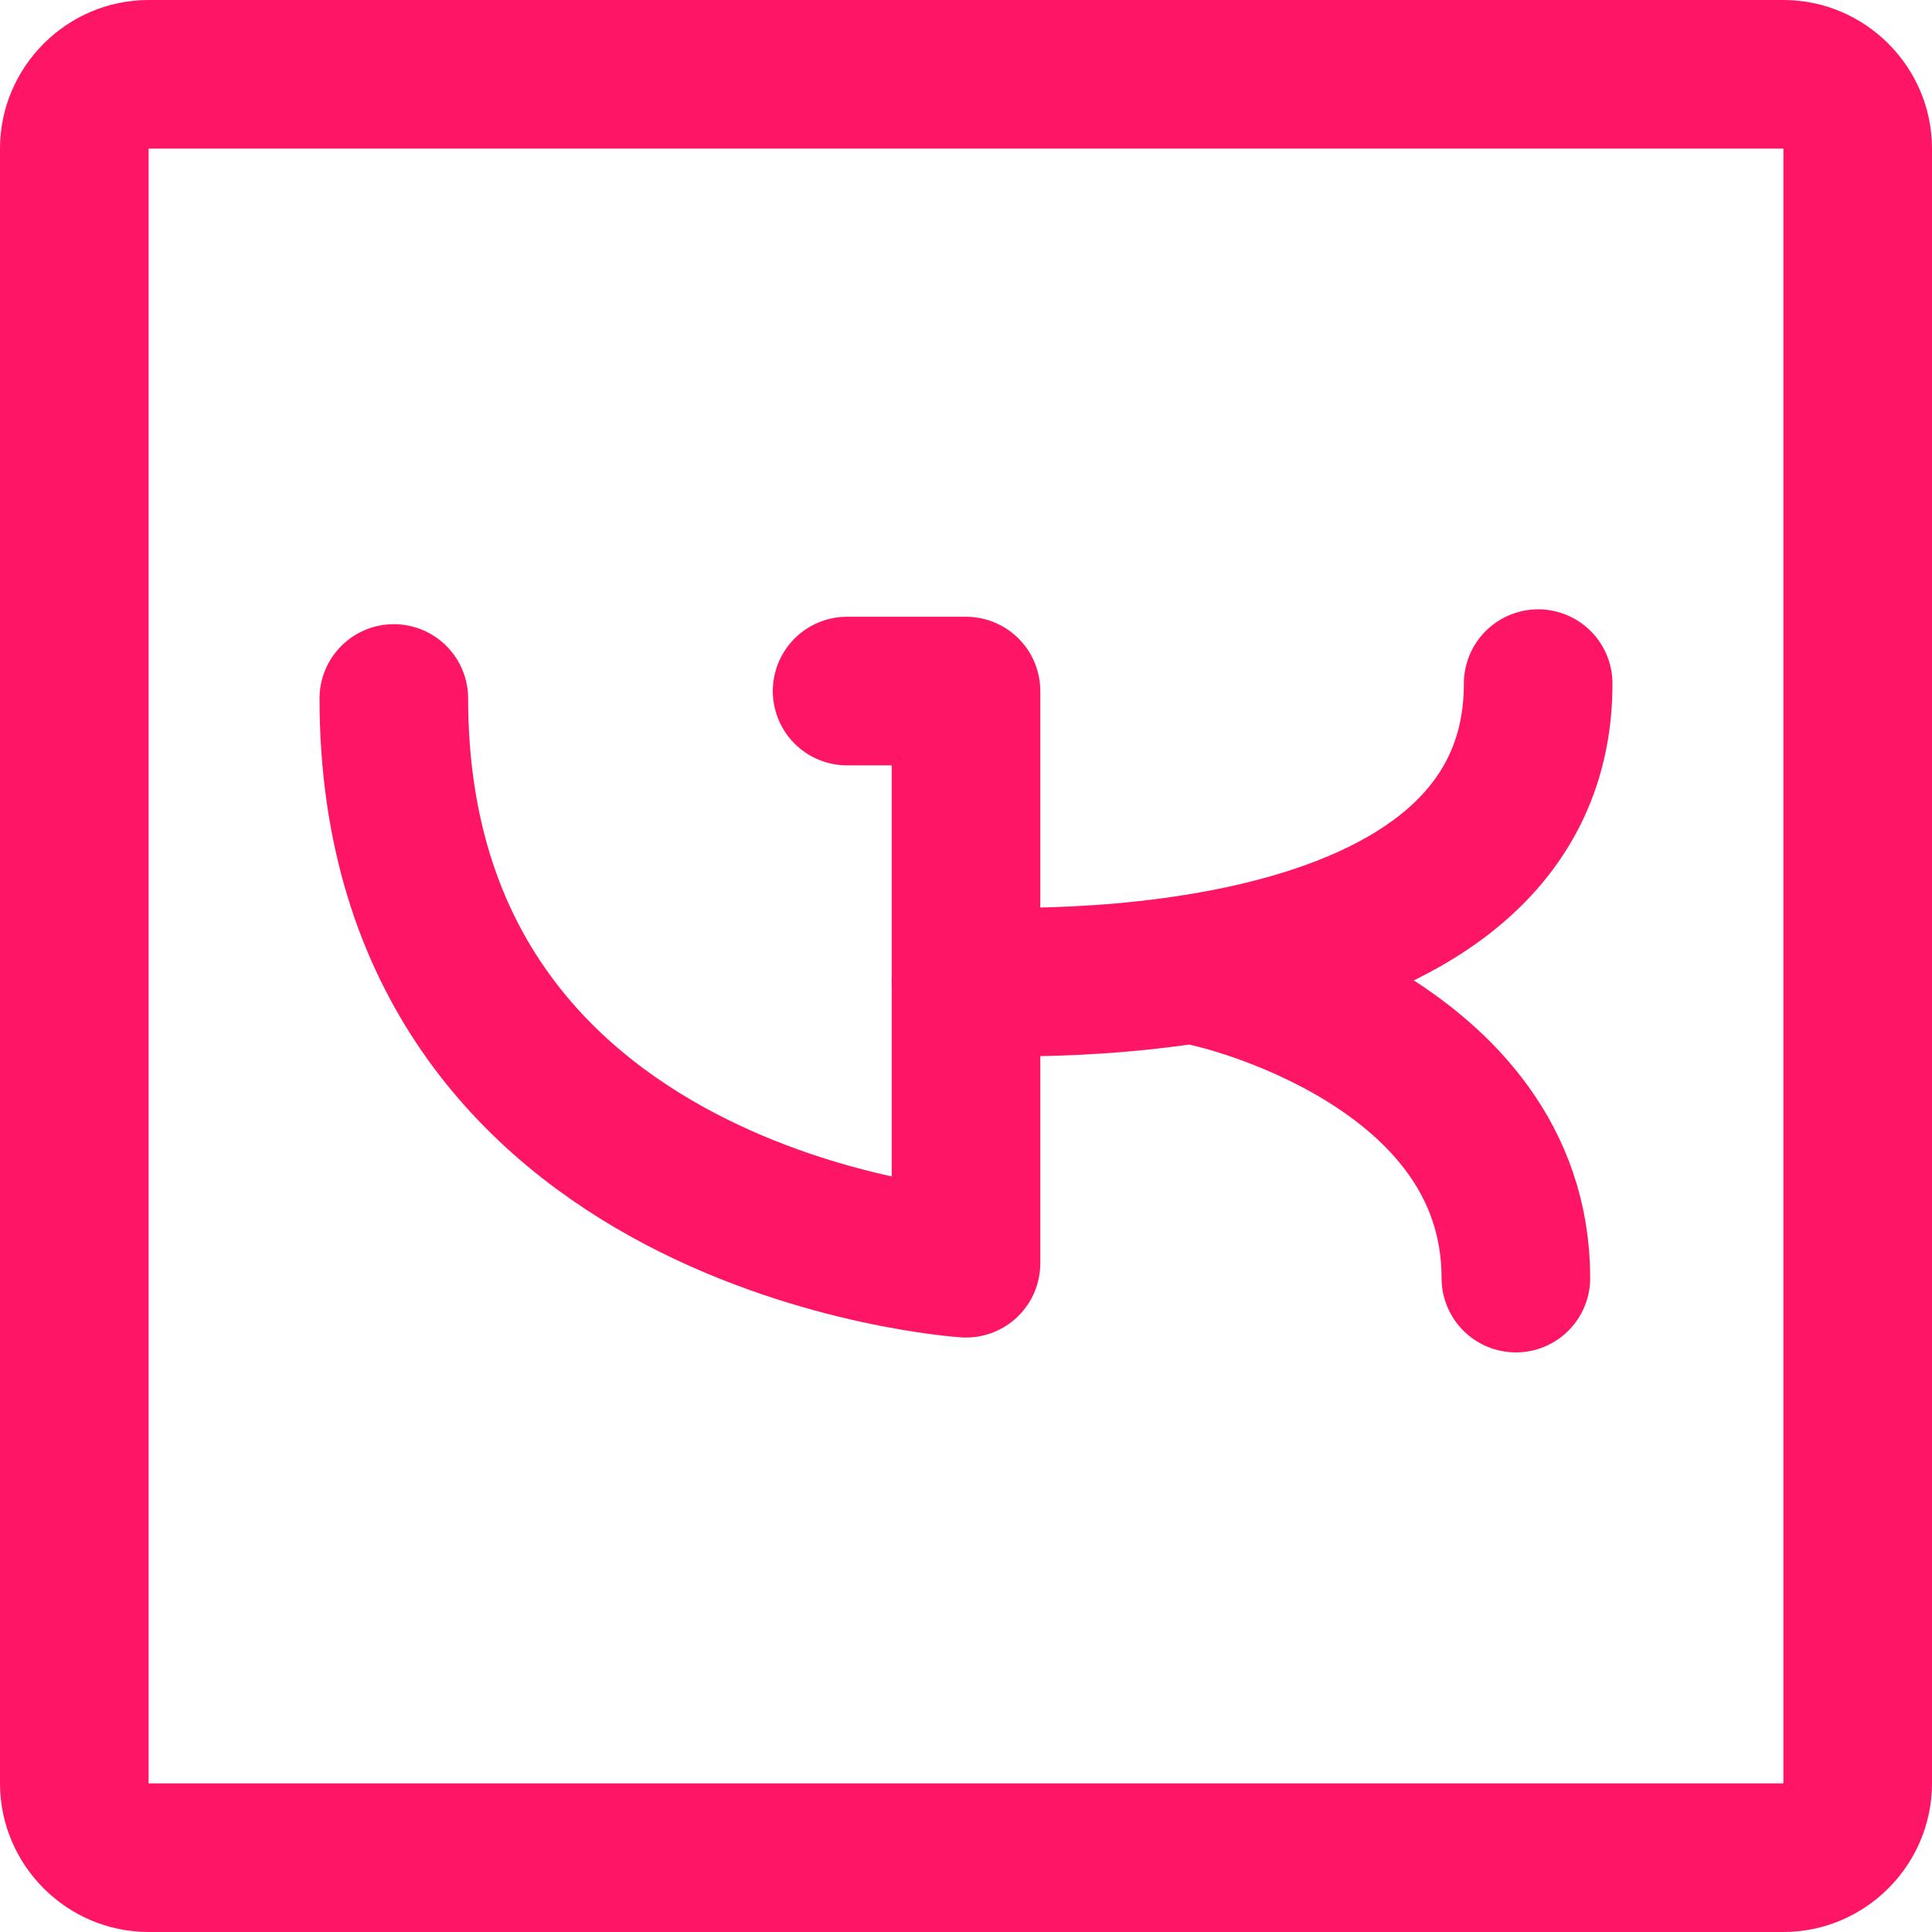 <?xml version="1.0" encoding="UTF-8" standalone="no"?>
<!-- Generator: Adobe Illustrator 18.0.0, SVG Export Plug-In . SVG Version: 6.00 Build 0)  -->

<svg
   xmlns:dc="http://purl.org/dc/elements/1.1/"
   xmlns:cc="http://creativecommons.org/ns#"
   xmlns:rdf="http://www.w3.org/1999/02/22-rdf-syntax-ns#"
   xmlns:svg="http://www.w3.org/2000/svg"
   xmlns="http://www.w3.org/2000/svg"
   xmlns:sodipodi="http://sodipodi.sourceforge.net/DTD/sodipodi-0.dtd"
   xmlns:inkscape="http://www.inkscape.org/namespaces/inkscape"
   version="1.1"
   id="Слой_1"
   x="0px"
   y="0px"
   viewBox="0 0 26 26"
   enable-background="new 0 0 26 26"
   xml:space="preserve"
   inkscape:version="0.91 r13725"
   sodipodi:docname="vk.svg"><defs
     id="defs15" /><sodipodi:namedview
     pagecolor="#ffffff"
     bordercolor="#666666"
     borderopacity="1"
     objecttolerance="10"
     gridtolerance="10"
     guidetolerance="10"
     inkscape:pageopacity="0"
     inkscape:pageshadow="2"
     inkscape:window-width="1920"
     inkscape:window-height="1017"
     id="namedview13"
     showgrid="false"
     inkscape:zoom="9.0769231"
     inkscape:cx="13"
     inkscape:cy="13"
     inkscape:window-x="-8"
     inkscape:window-y="-8"
     inkscape:window-maximized="1"
     inkscape:current-layer="Слой_1" /><g
     id="g3"
     style="stroke:none;stroke-opacity:1;fill:#ff1565;fill-opacity:1"><path
       d="M24,2L24,2v22L2,24L2,2H24 M24,0H2C0.9,0,0,0.9,0,2v22c0,1.1,0.9,2,2,2h22c1.1,0,2-0.9,2-2V2C26,0.9,25.1,0,24,0L24,0z"
       id="path5"
       style="stroke:none;stroke-opacity:1;fill:#ff1565;fill-opacity:1" /></g><path
     fill="none"
     stroke="#010101"
     stroke-width="2"
     stroke-linecap="round"
     stroke-linejoin="round"
     stroke-miterlimit="10"
     d="  M5.3,9.4C5.3,16.5,13,17,13,17V9.3h-1.6"
     id="path7"
     style="stroke:#ff1565;stroke-opacity:1" /><path
     fill="none"
     stroke="#010101"
     stroke-width="2"
     stroke-linecap="round"
     stroke-linejoin="round"
     stroke-miterlimit="10"
     d="  M13,13.2c0,0,7.7,0.5,7.7-4"
     id="path9"
     style="stroke:#ff1565;stroke-opacity:1" /><path
     fill="none"
     stroke="#010101"
     stroke-width="2"
     stroke-linecap="round"
     stroke-linejoin="round"
     stroke-miterlimit="10"
     d="  M16.3,13.1c0,0,4.1,0.9,4.1,4.1"
     id="path11"
     style="stroke:#ff1565;stroke-opacity:1" /></svg>
